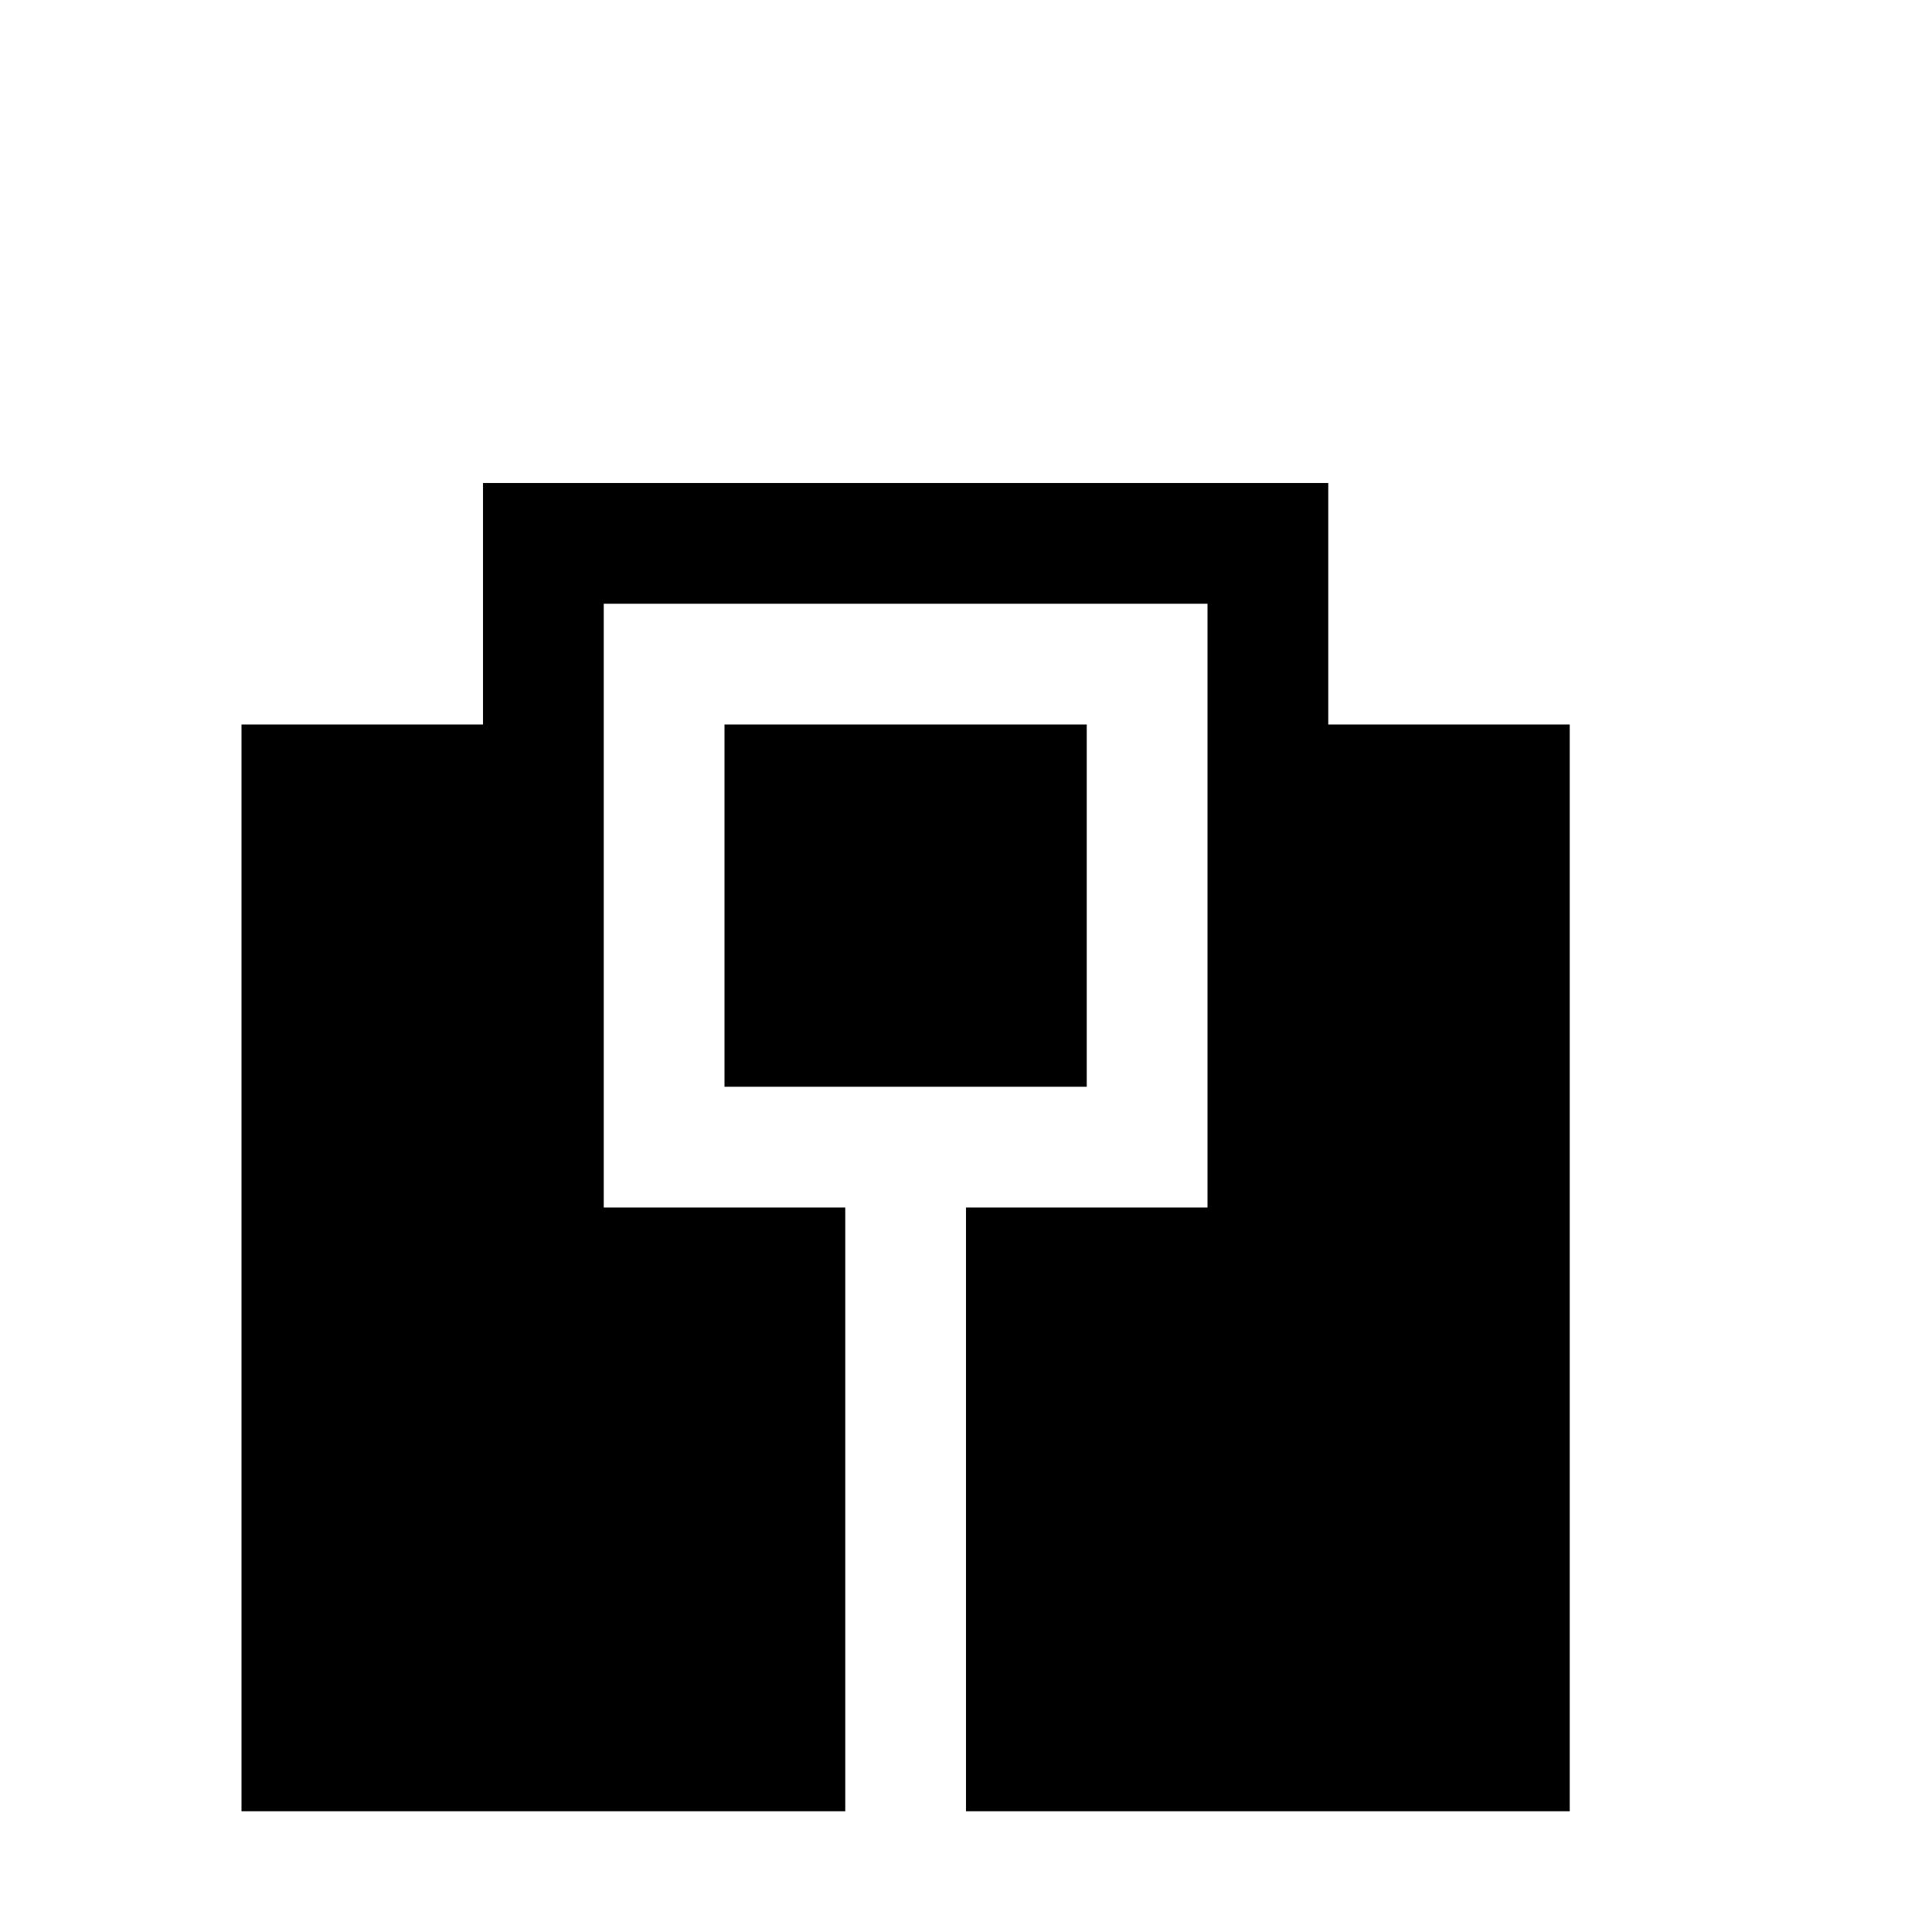 <svg width="16" height="16" viewBox="0 0 16 16" xmlns="http://www.w3.org/2000/svg"><style>@import '../colors.css';</style>
<path fill-rule="evenodd" clip-rule="evenodd" d="M4 4H11V6H13V15H8V10H10V5H5V10H7V15H2V6H4V4Z"/>
<rect x="6" y="6" width="3" height="3" class="info"/>
</svg>

